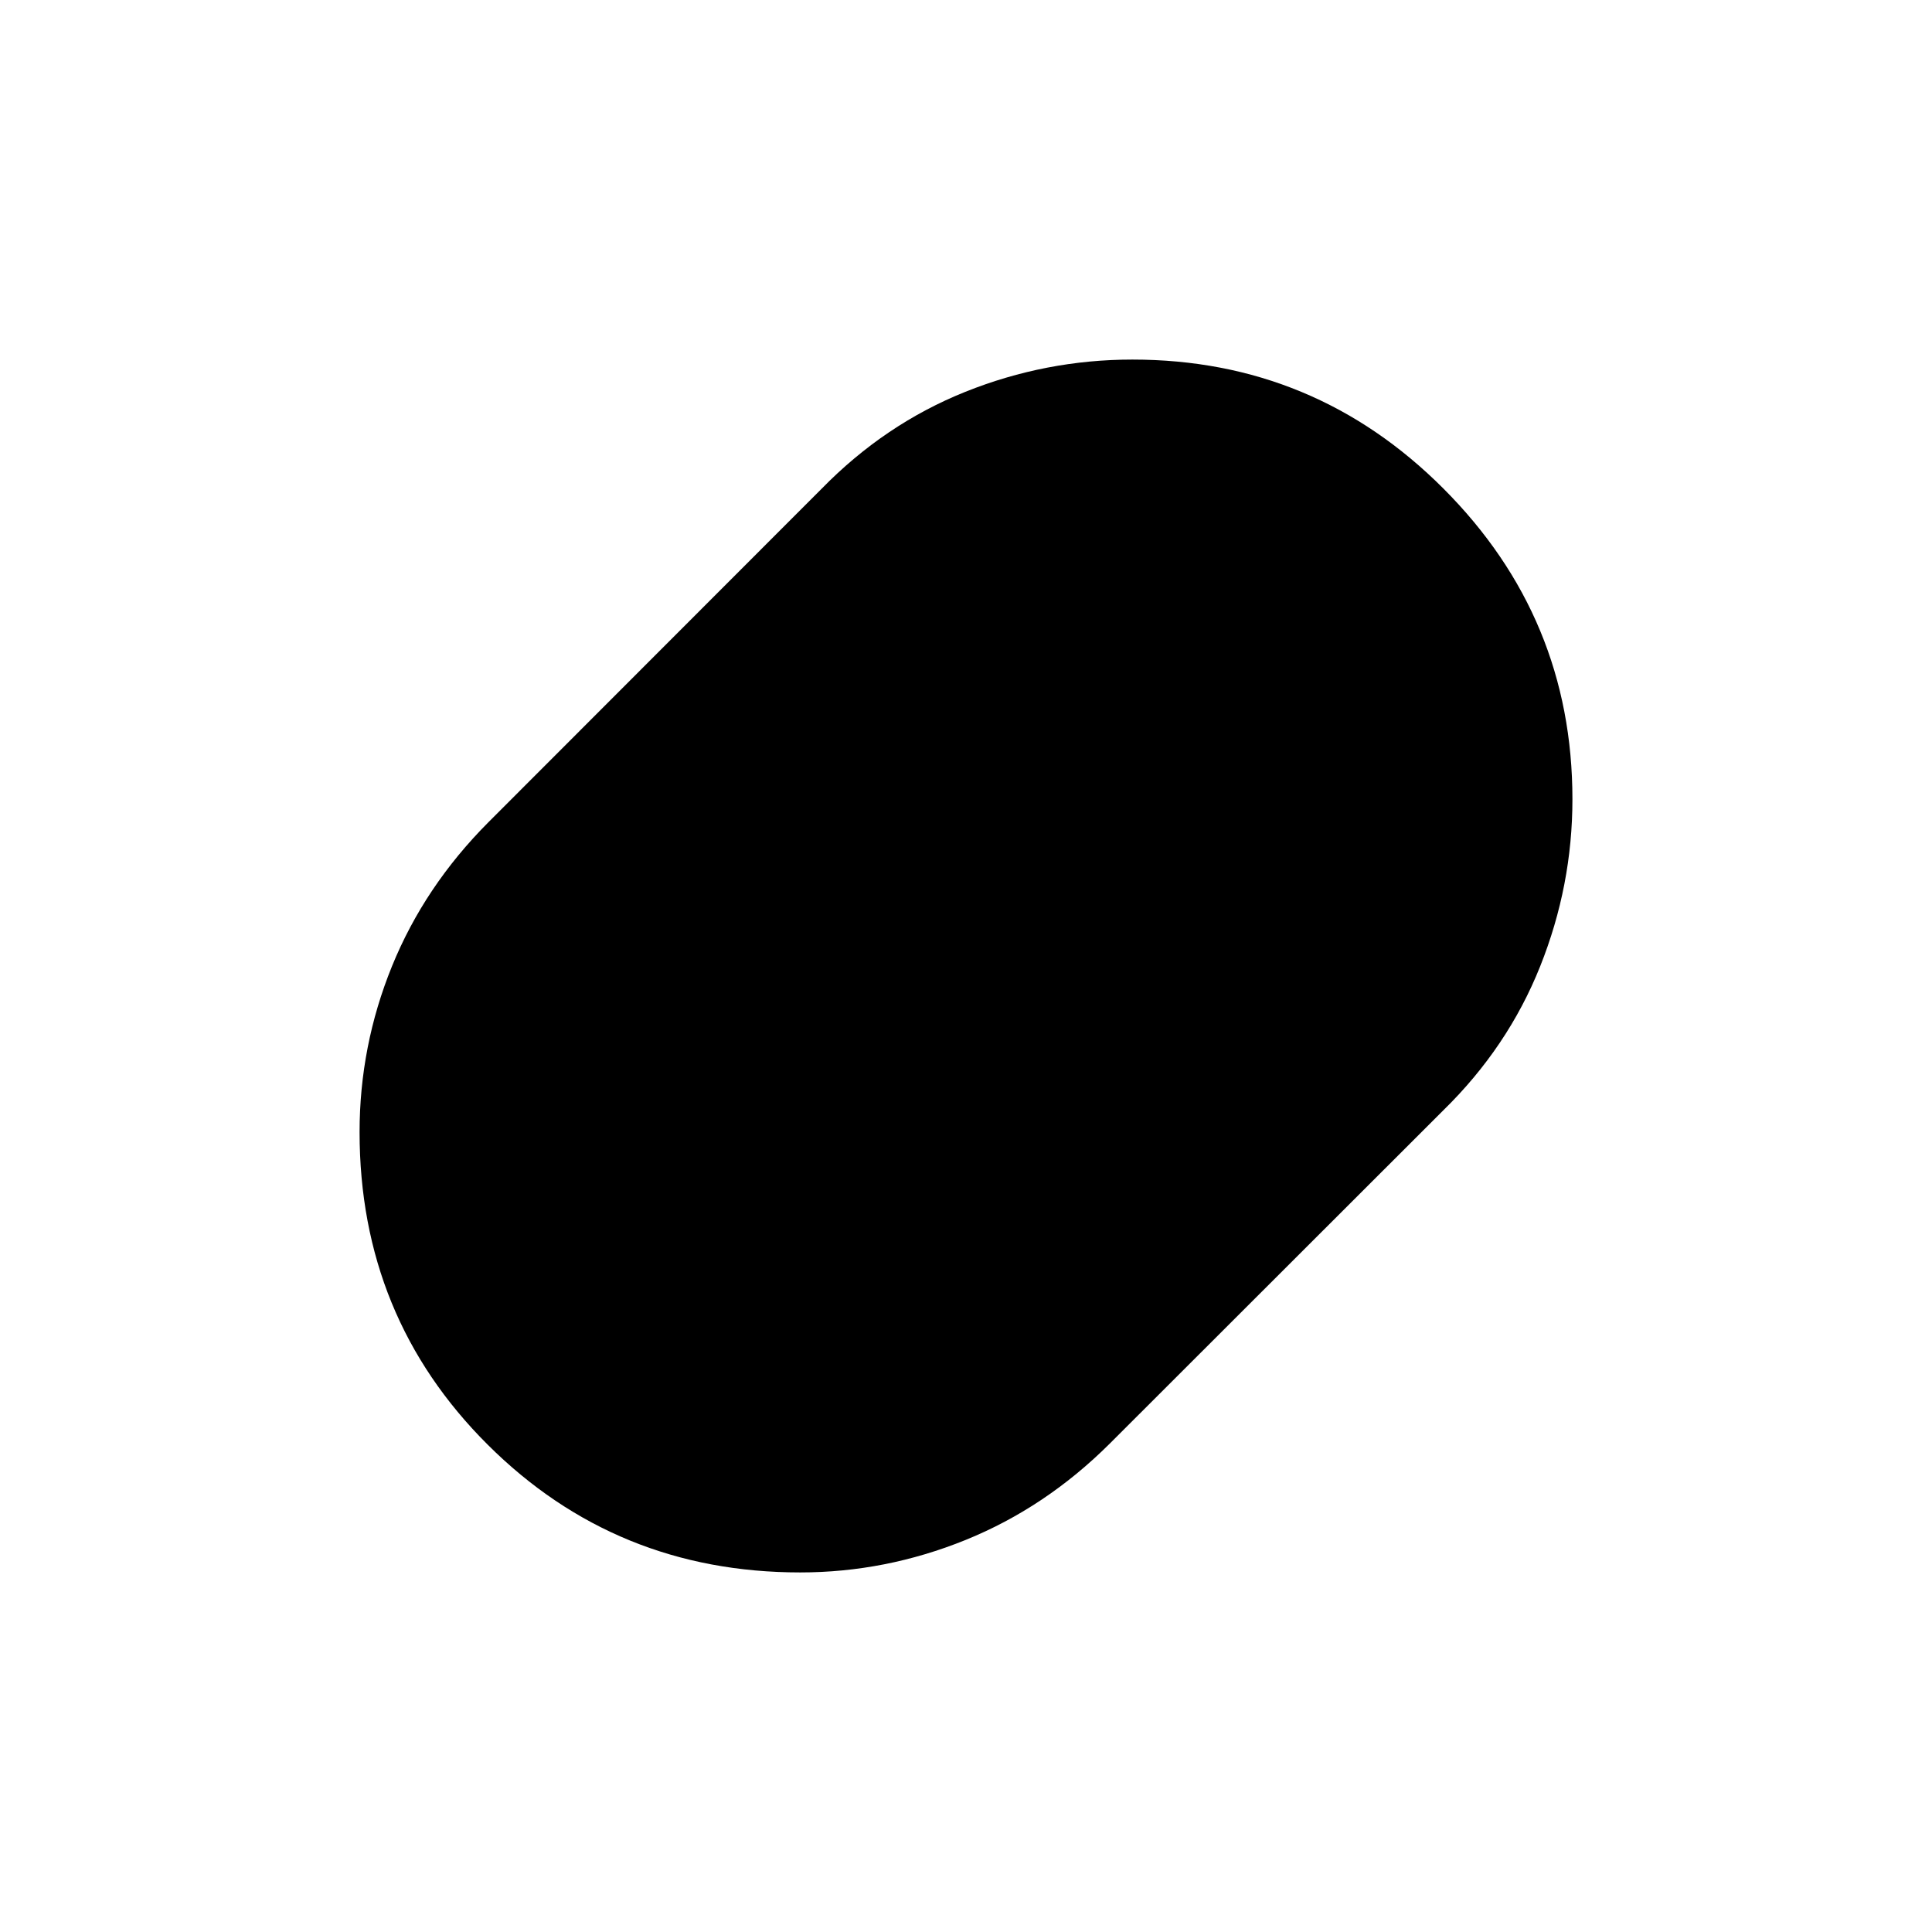 <svg xmlns="http://www.w3.org/2000/svg" height="40" viewBox="0 -960 960 960" width="40"><path d="M397.6-178.67q-91.55 0-155.24-63.45-63.69-63.46-63.69-155.34 0-42.8 16.11-82.44 16.12-39.64 47.92-71.55l165.56-165.7q31.43-32.13 71.42-48.16 39.99-16.02 83.01-16.02 90.55 0 154.59 64.15 64.05 64.16 64.05 154.32 0 42.83-16.02 83-16.03 40.17-48.16 71.6L551.45-242.7q-31.91 31.8-71.71 47.92-39.81 16.11-82.14 16.11Z"/></svg>